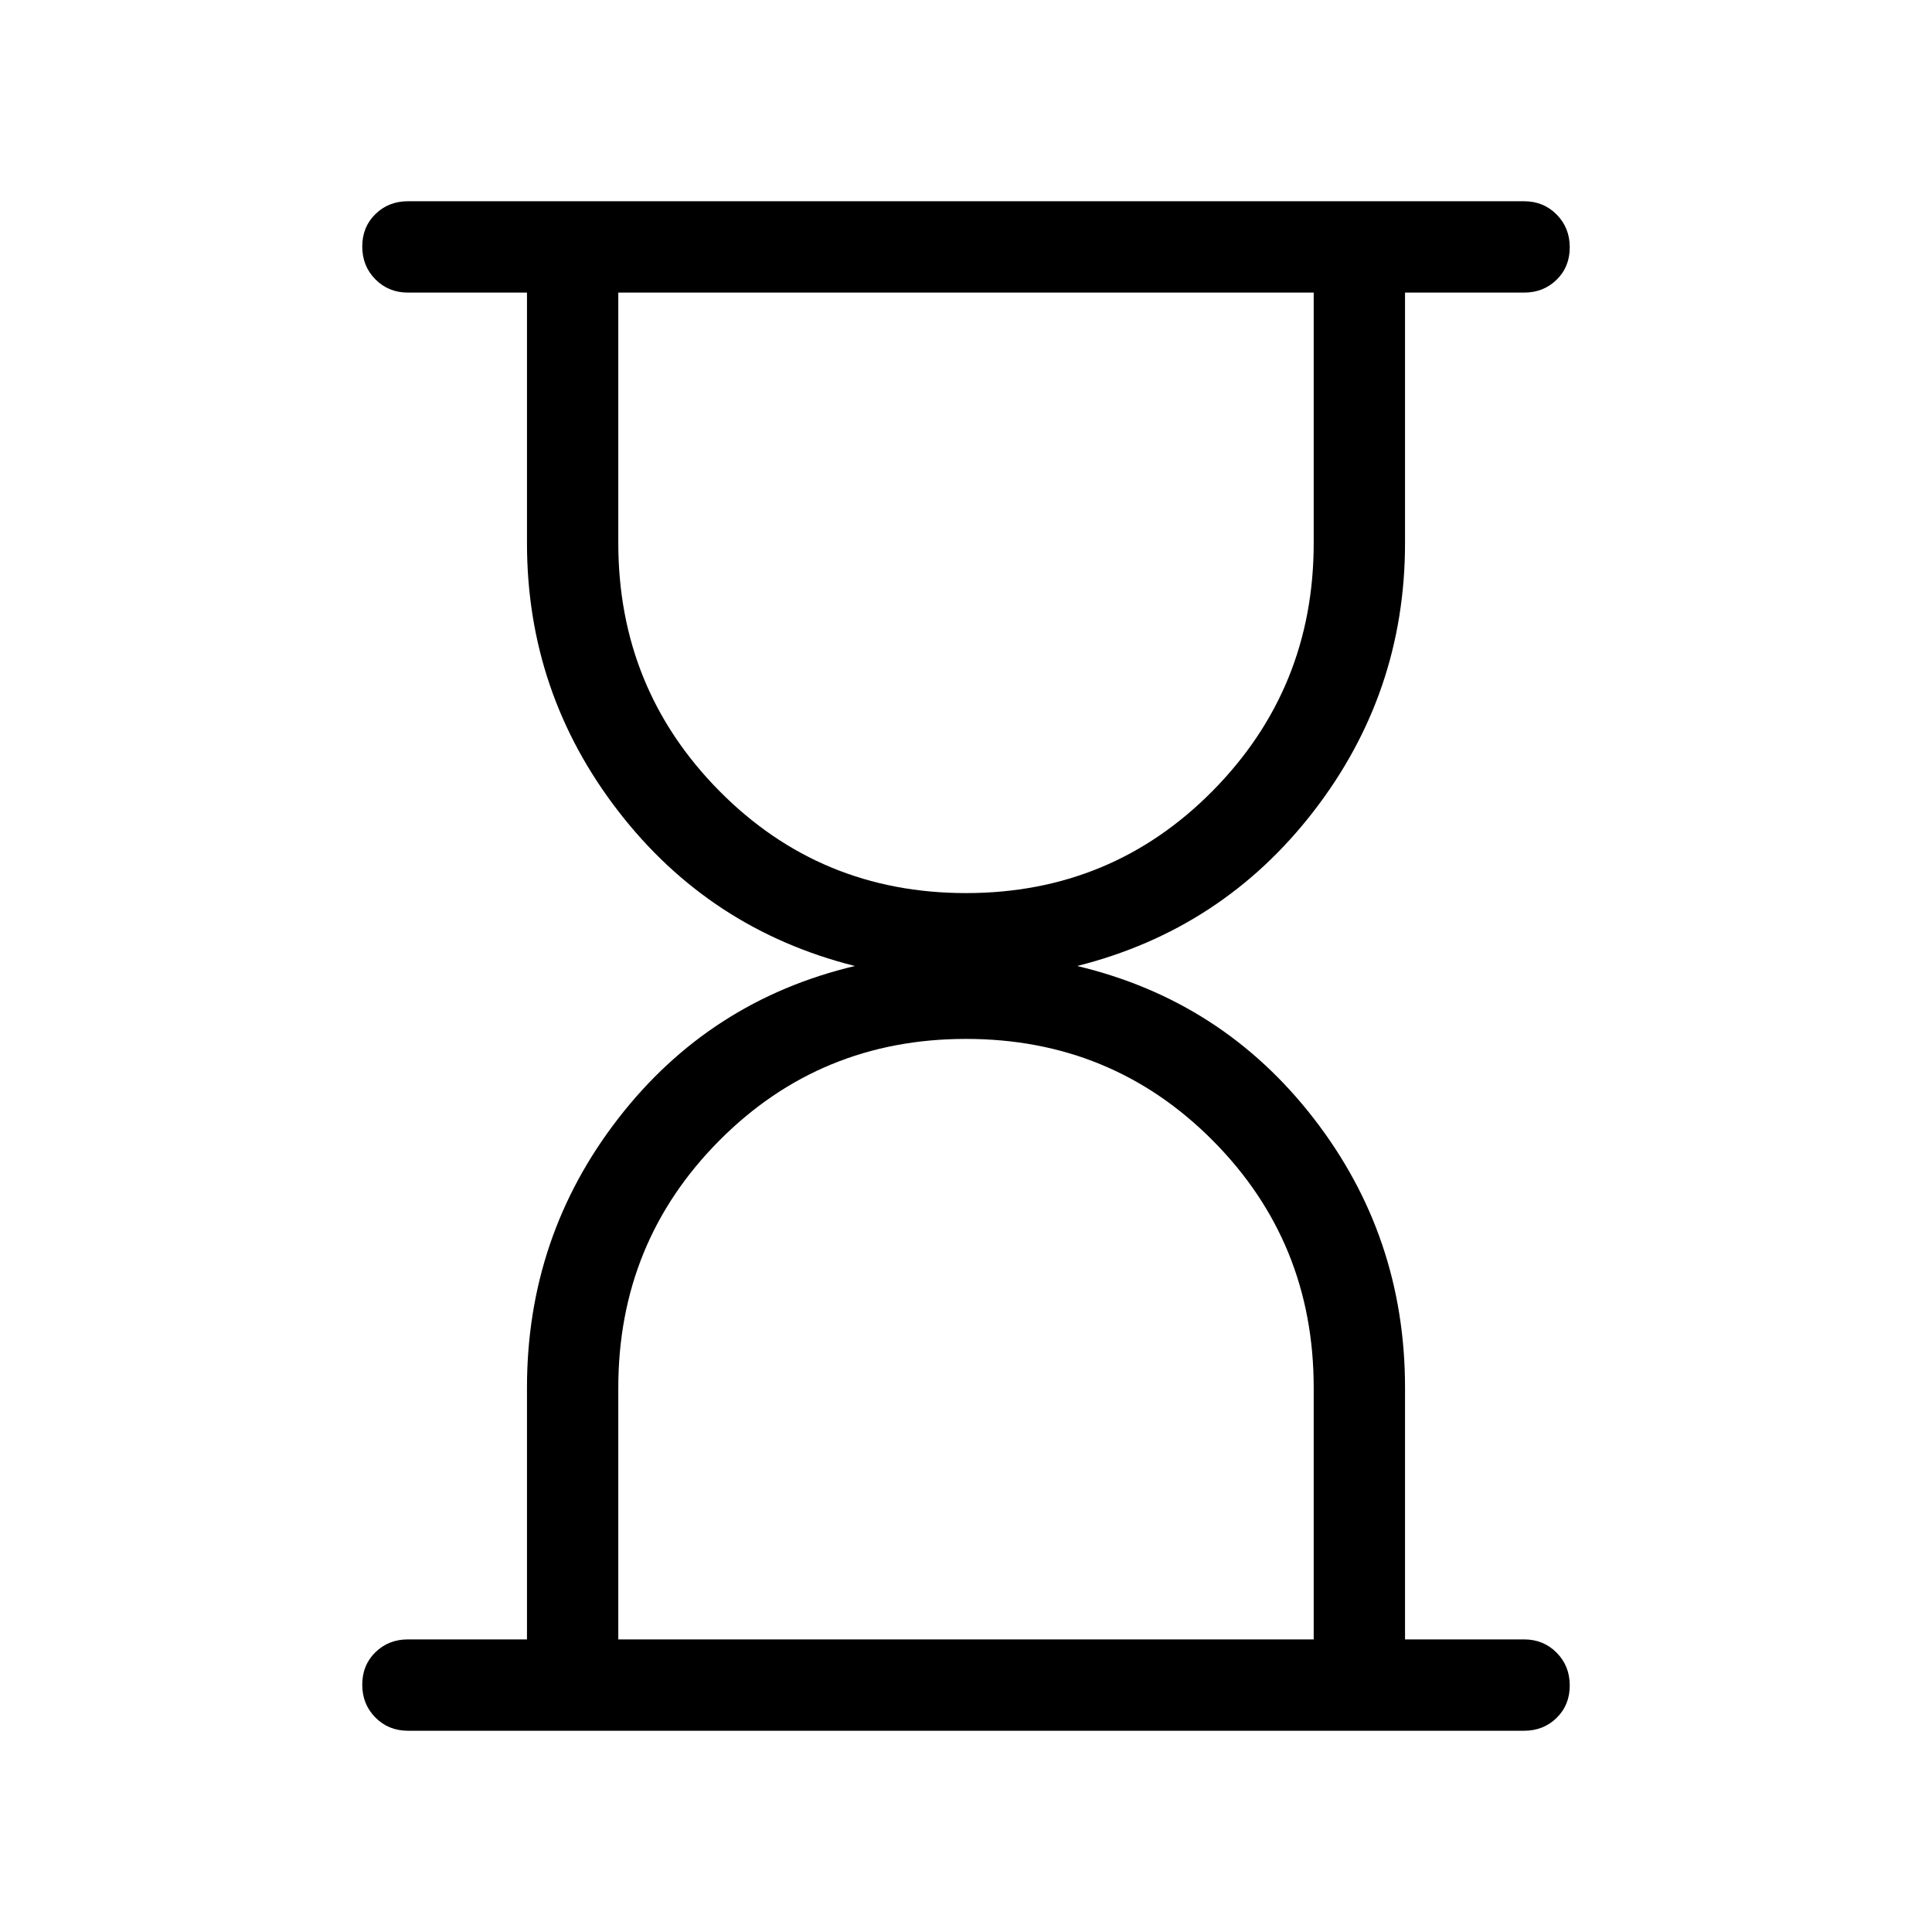 <svg xmlns="http://www.w3.org/2000/svg" width="48" height="48" viewBox="0 -960 960 960"><path d="M307.23-145.39h345.54v-125.07q0-72.39-50.19-122.85-50.2-50.46-122.58-50.46t-122.58 50.51q-50.19 50.5-50.19 122.8v125.07ZM480-516.23q72.38 0 122.58-50.81 50.19-50.82 50.19-123.11v-124.46H307.23v124.46q0 72.38 50.19 123.15 50.2 50.77 122.58 50.77ZM202.69-100q-9.64 0-16.16-6.58-6.53-6.58-6.53-16.31 0-9.73 6.53-16.11 6.52-6.39 16.16-6.39h59.16v-125.07q0-75.23 45.38-133.81 45.39-58.58 117.54-75.73-72.15-18.15-117.54-76.92-45.38-58.77-45.38-133.23v-124.46h-59.16q-9.64 0-16.16-6.59-6.53-6.58-6.53-16.3 0-9.73 6.53-16.11 6.52-6.39 16.16-6.39h554.62q9.64 0 16.16 6.58 6.53 6.58 6.53 16.31 0 9.73-6.53 16.11-6.52 6.39-16.16 6.39h-59.16v124.46q0 74.46-45.38 133.23-45.39 58.77-117.54 76.92 72.15 17.15 117.54 75.73 45.38 58.58 45.38 133.81v125.07h59.16q9.64 0 16.16 6.59 6.53 6.58 6.53 16.3 0 9.73-6.53 16.11-6.52 6.39-16.16 6.39H202.69Z"/></svg>